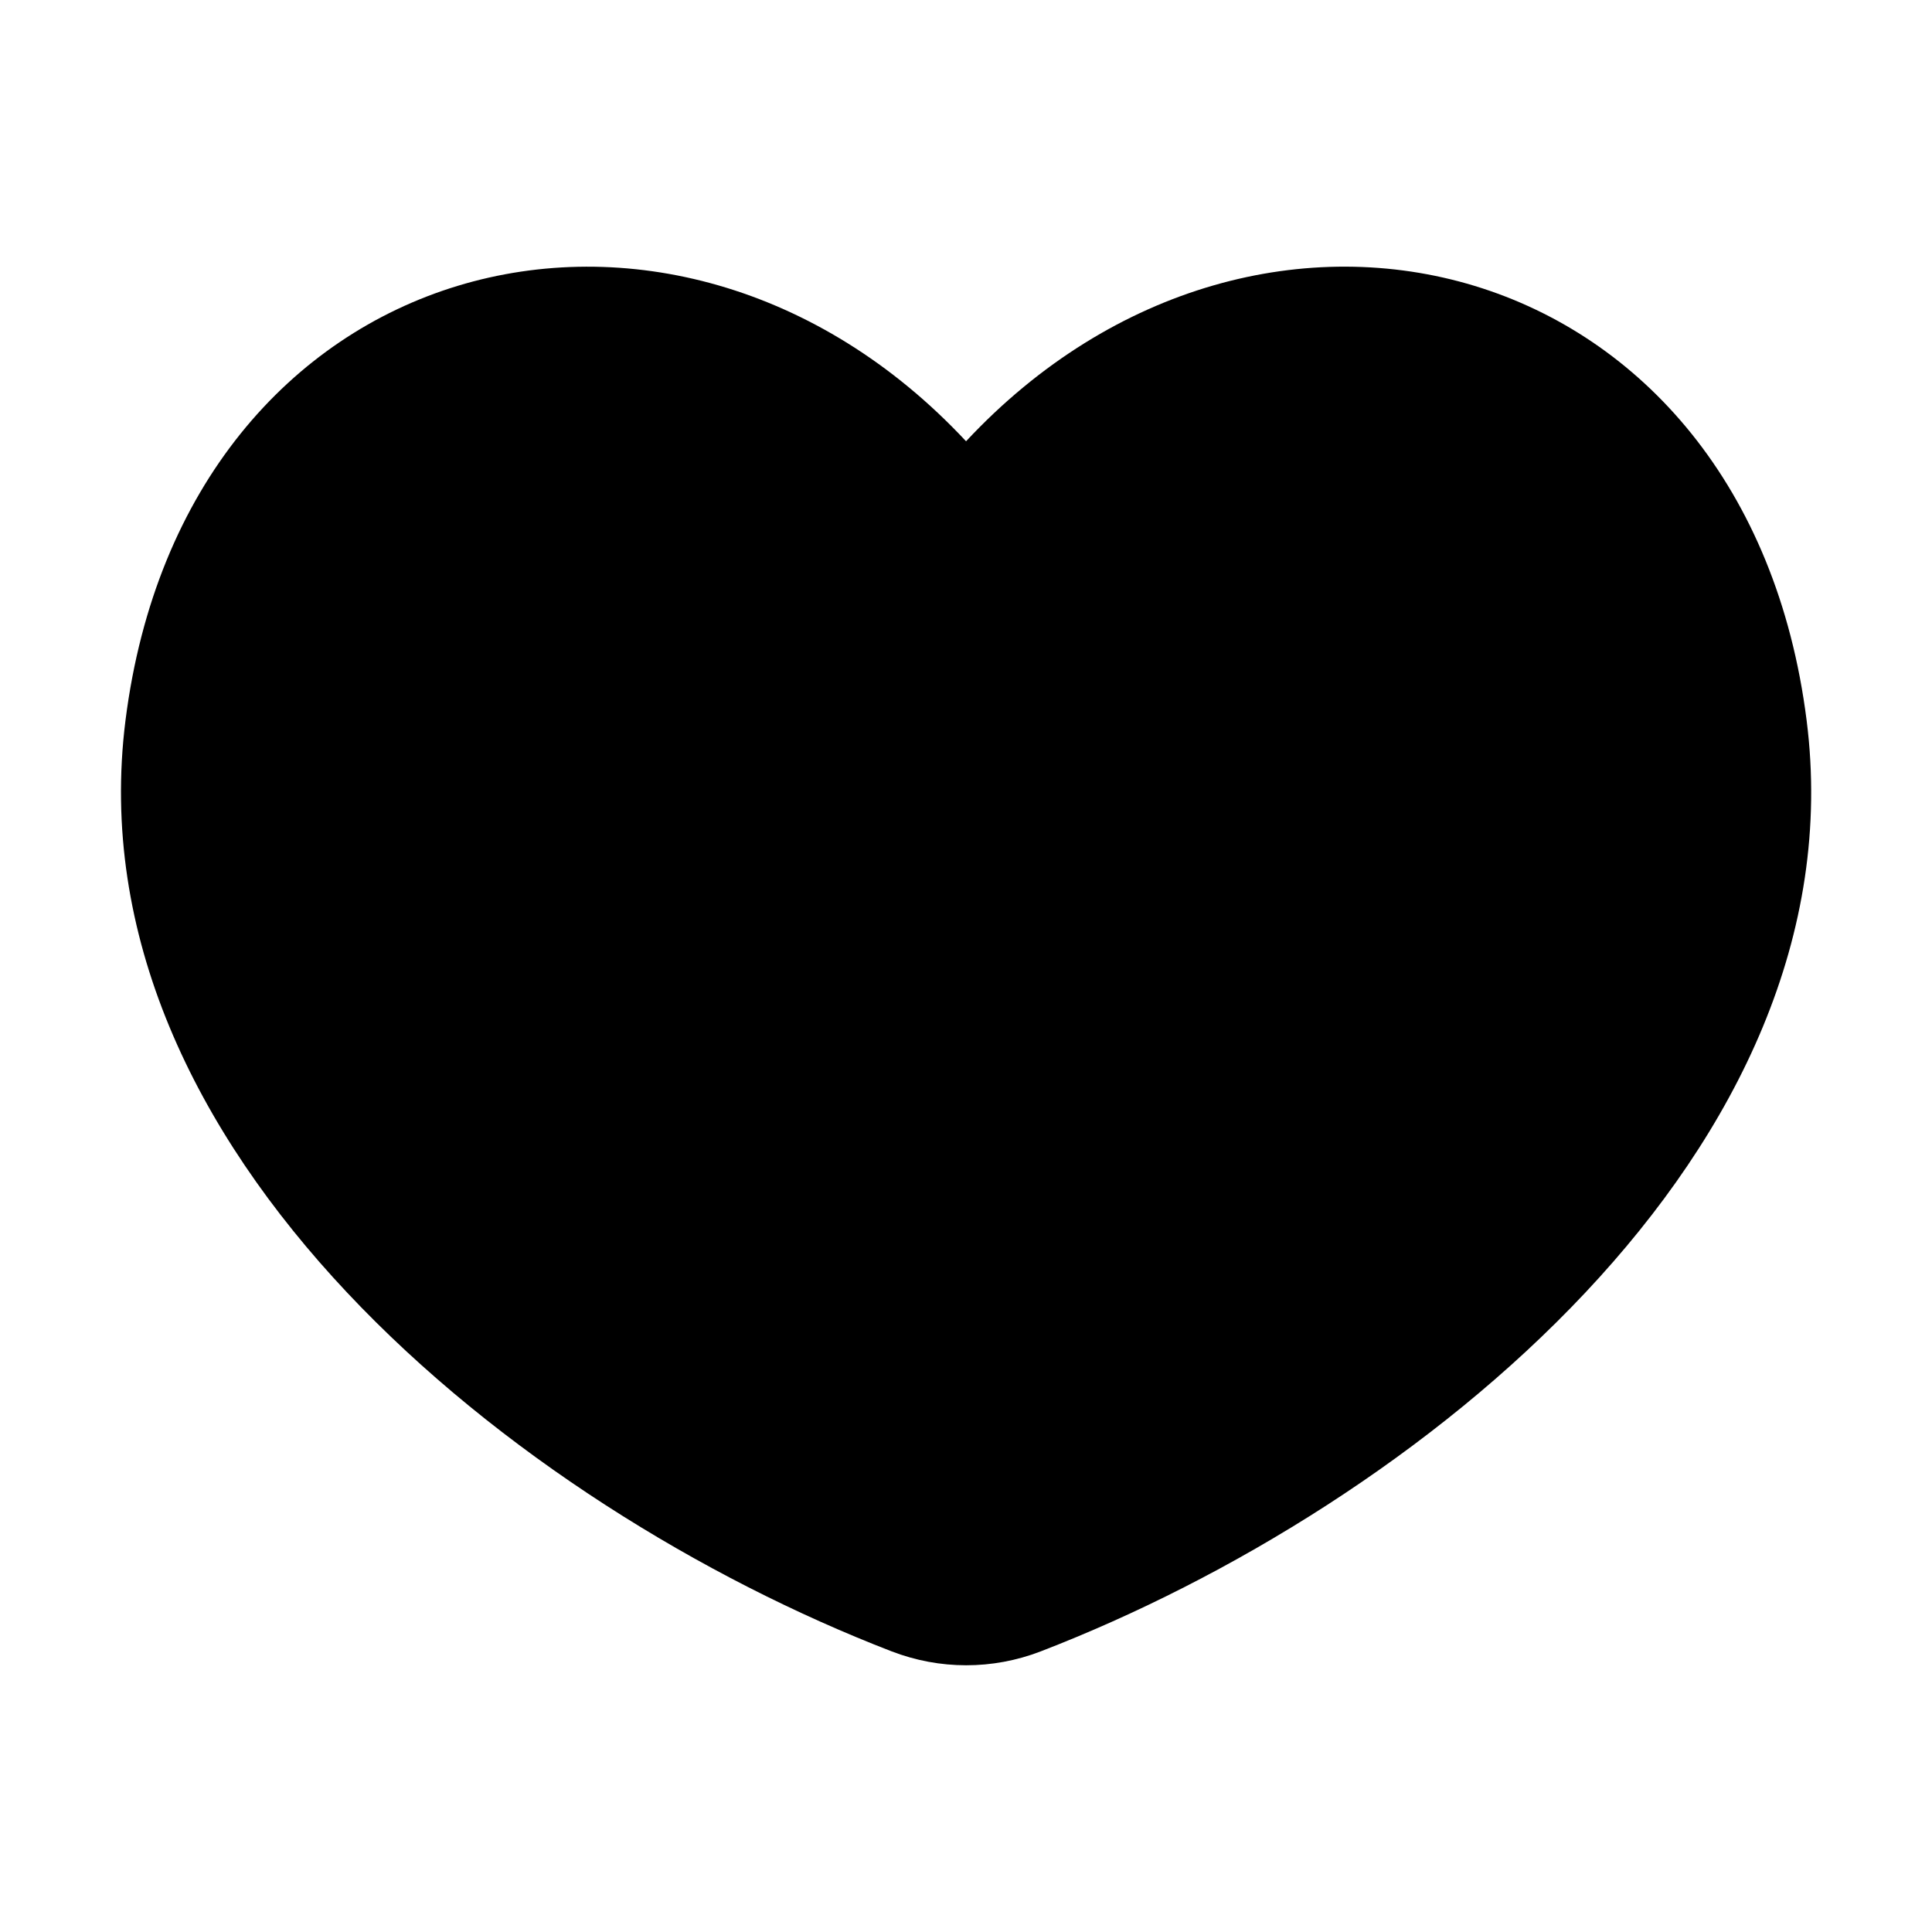 <?xml version="1.0" encoding="UTF-8"?>
<svg width="100pt" height="100pt" version="1.1" viewBox="0 0 100 100" xmlns="http://www.w3.org/2000/svg">
 <path d="m46.148 85.473c2.492 0.961 5.227 0.961 7.715 0.004 19.504-7.519 42.465-25.945 39.648-48.188-3.082-24.355-28.242-30.805-43.508-14.449-15.27-16.352-40.43-9.906-43.508 14.449-2.801 22.238 20.152 40.652 39.652 48.184z"/>
</svg>
